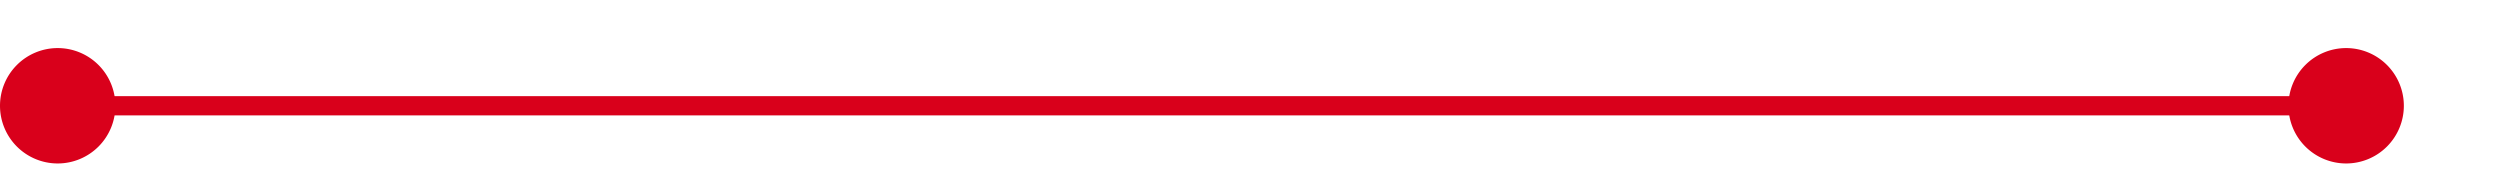 ﻿<?xml version="1.0" encoding="utf-8"?>
<svg version="1.1" xmlns:xlink="http://www.w3.org/1999/xlink" width="130px" height="10px" preserveAspectRatio="xMinYMid meet" viewBox="1141 822  130 8" xmlns="http://www.w3.org/2000/svg">
  <path d="M 1142 826.5  L 1265 826.5  " stroke-width="1" stroke="#d9001b" fill="none" />
  <path d="M 1144 823.5  A 3 3 0 0 0 1141 826.5 A 3 3 0 0 0 1144 829.5 A 3 3 0 0 0 1147 826.5 A 3 3 0 0 0 1144 823.5 Z M 1263 823.5  A 3 3 0 0 0 1260 826.5 A 3 3 0 0 0 1263 829.5 A 3 3 0 0 0 1266 826.5 A 3 3 0 0 0 1263 823.5 Z " fill-rule="nonzero" fill="#d9001b" stroke="none" />
</svg>